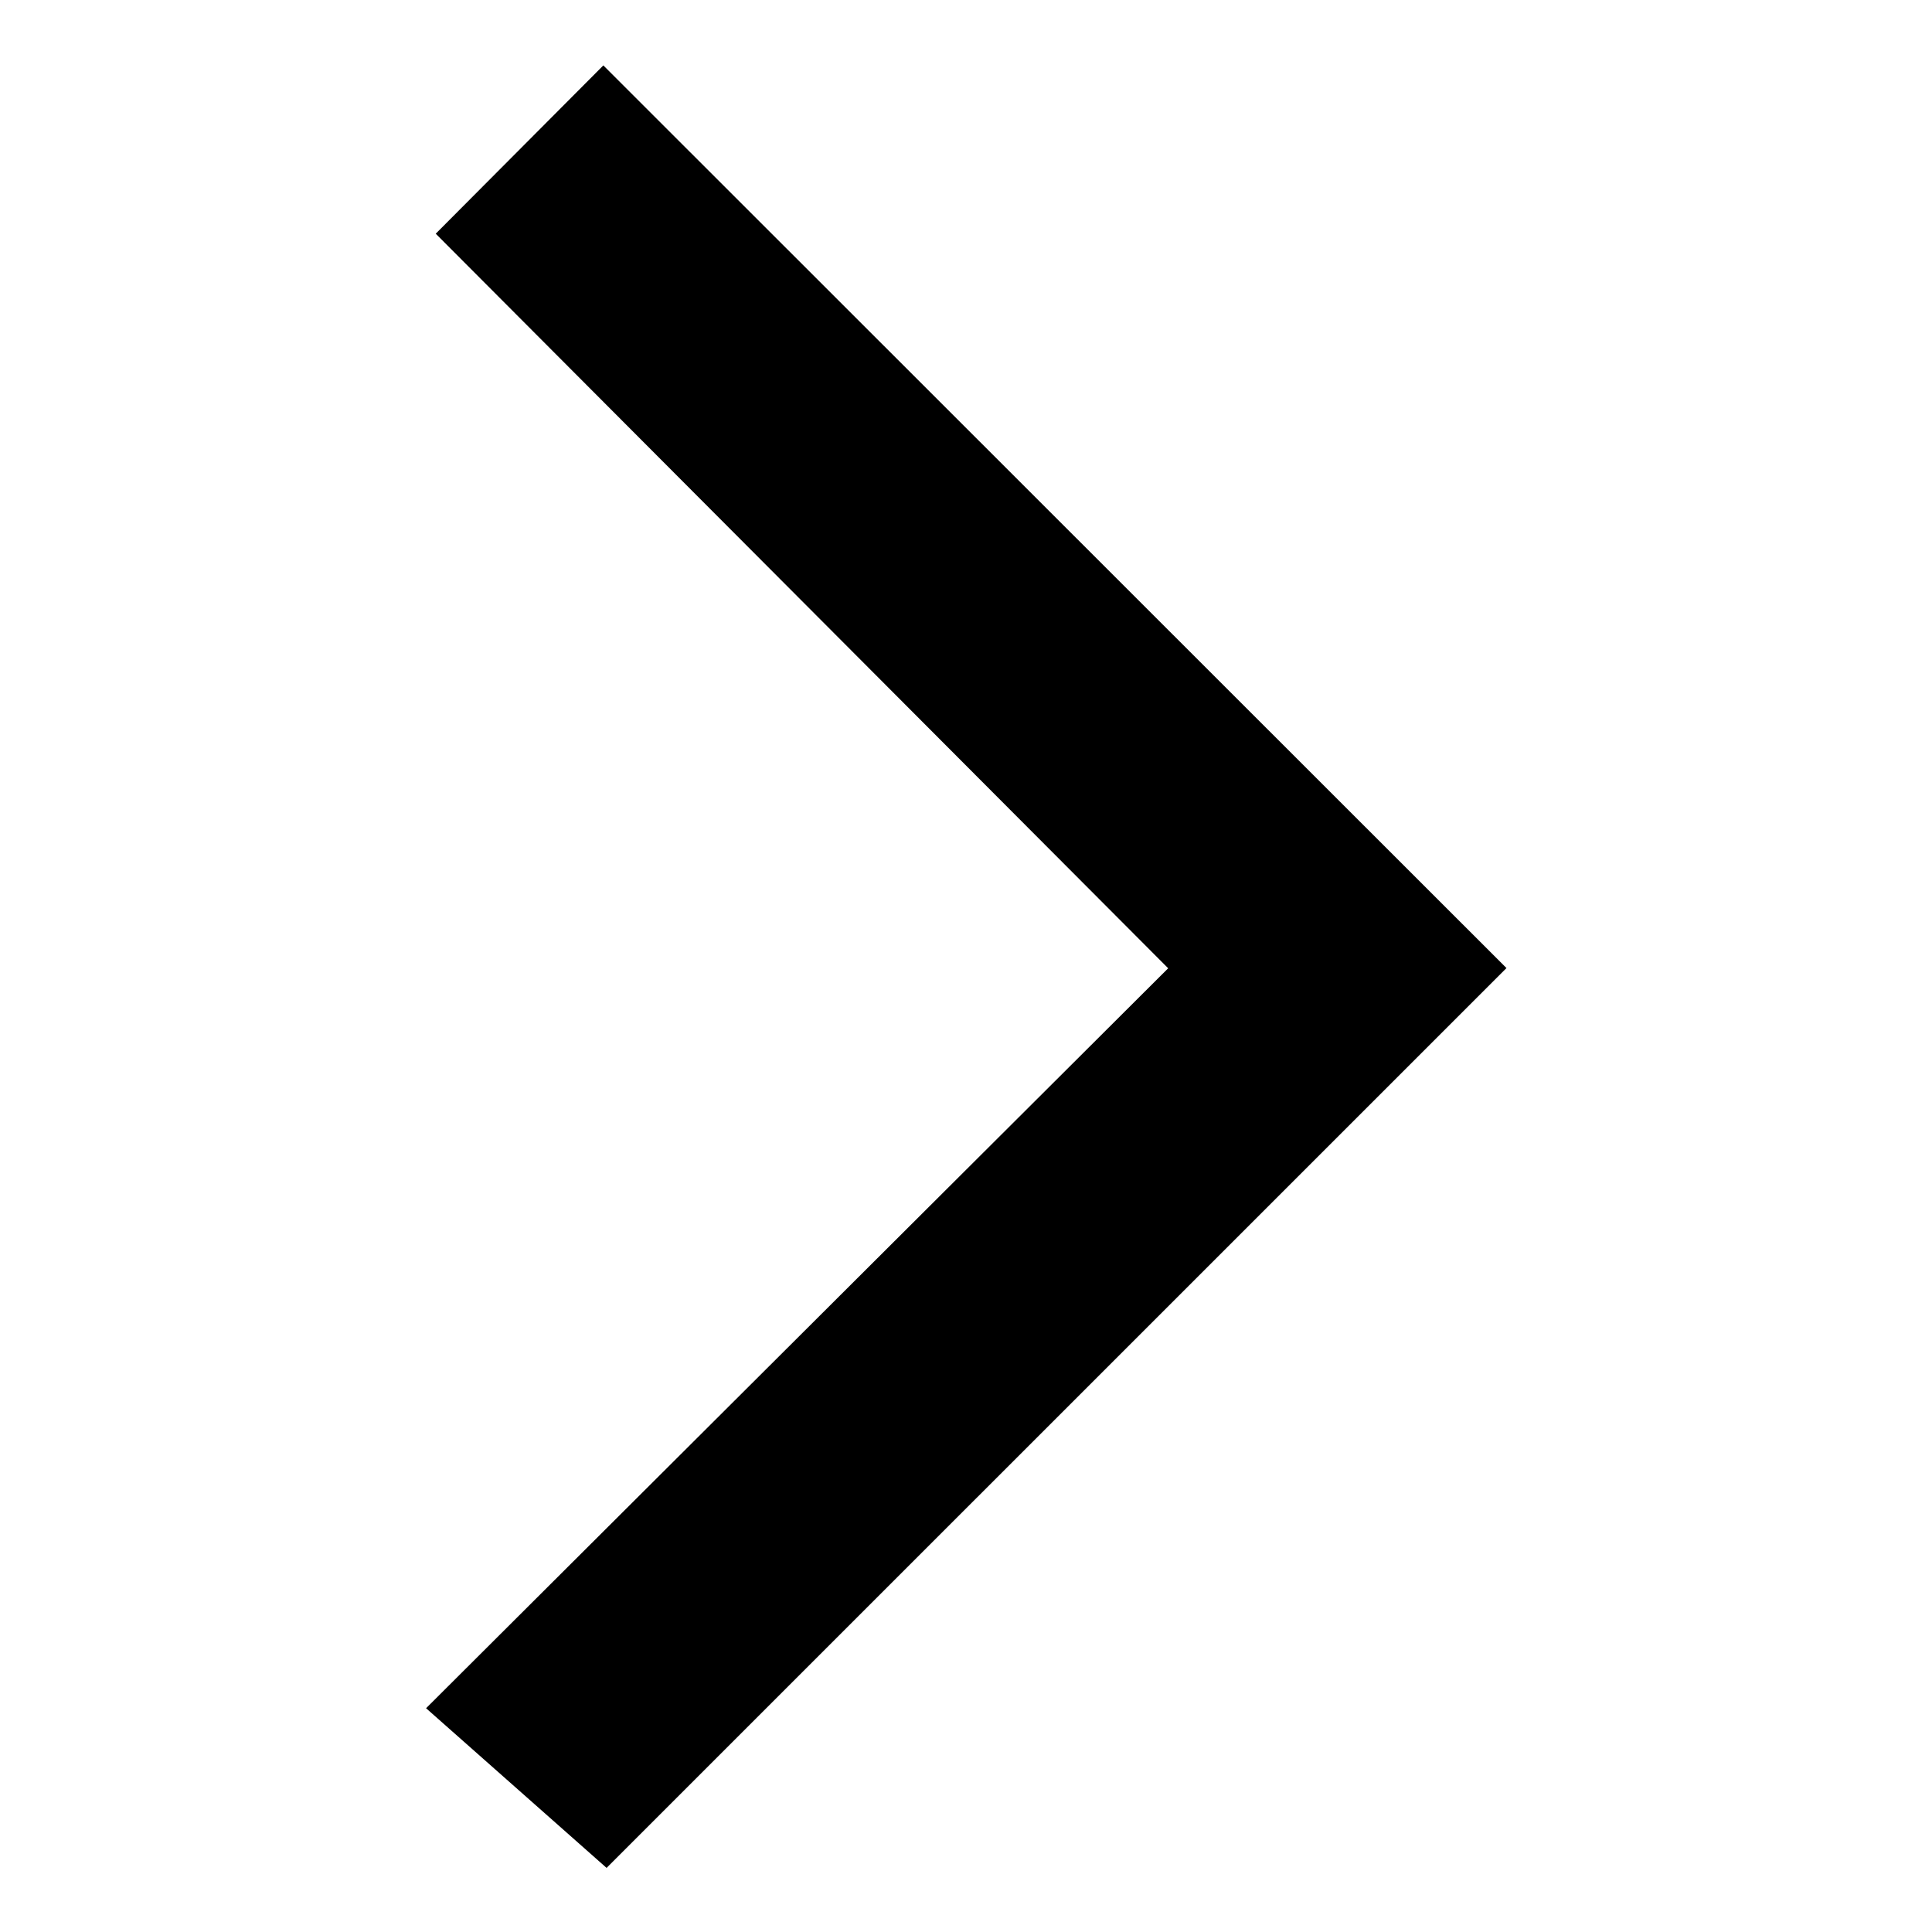 <svg class="icon" viewBox="0 0 1024 1024" version="1.1" xmlns="http://www.w3.org/2000/svg" p-id="2760" height="128" width="128"><path d="M321.499 990.025L225.829 905.399l393.326-392.192L230.949 123.867 319.781 34.67 798.464 513.097 321.499 990.025z" p-id="2761"></path></svg>